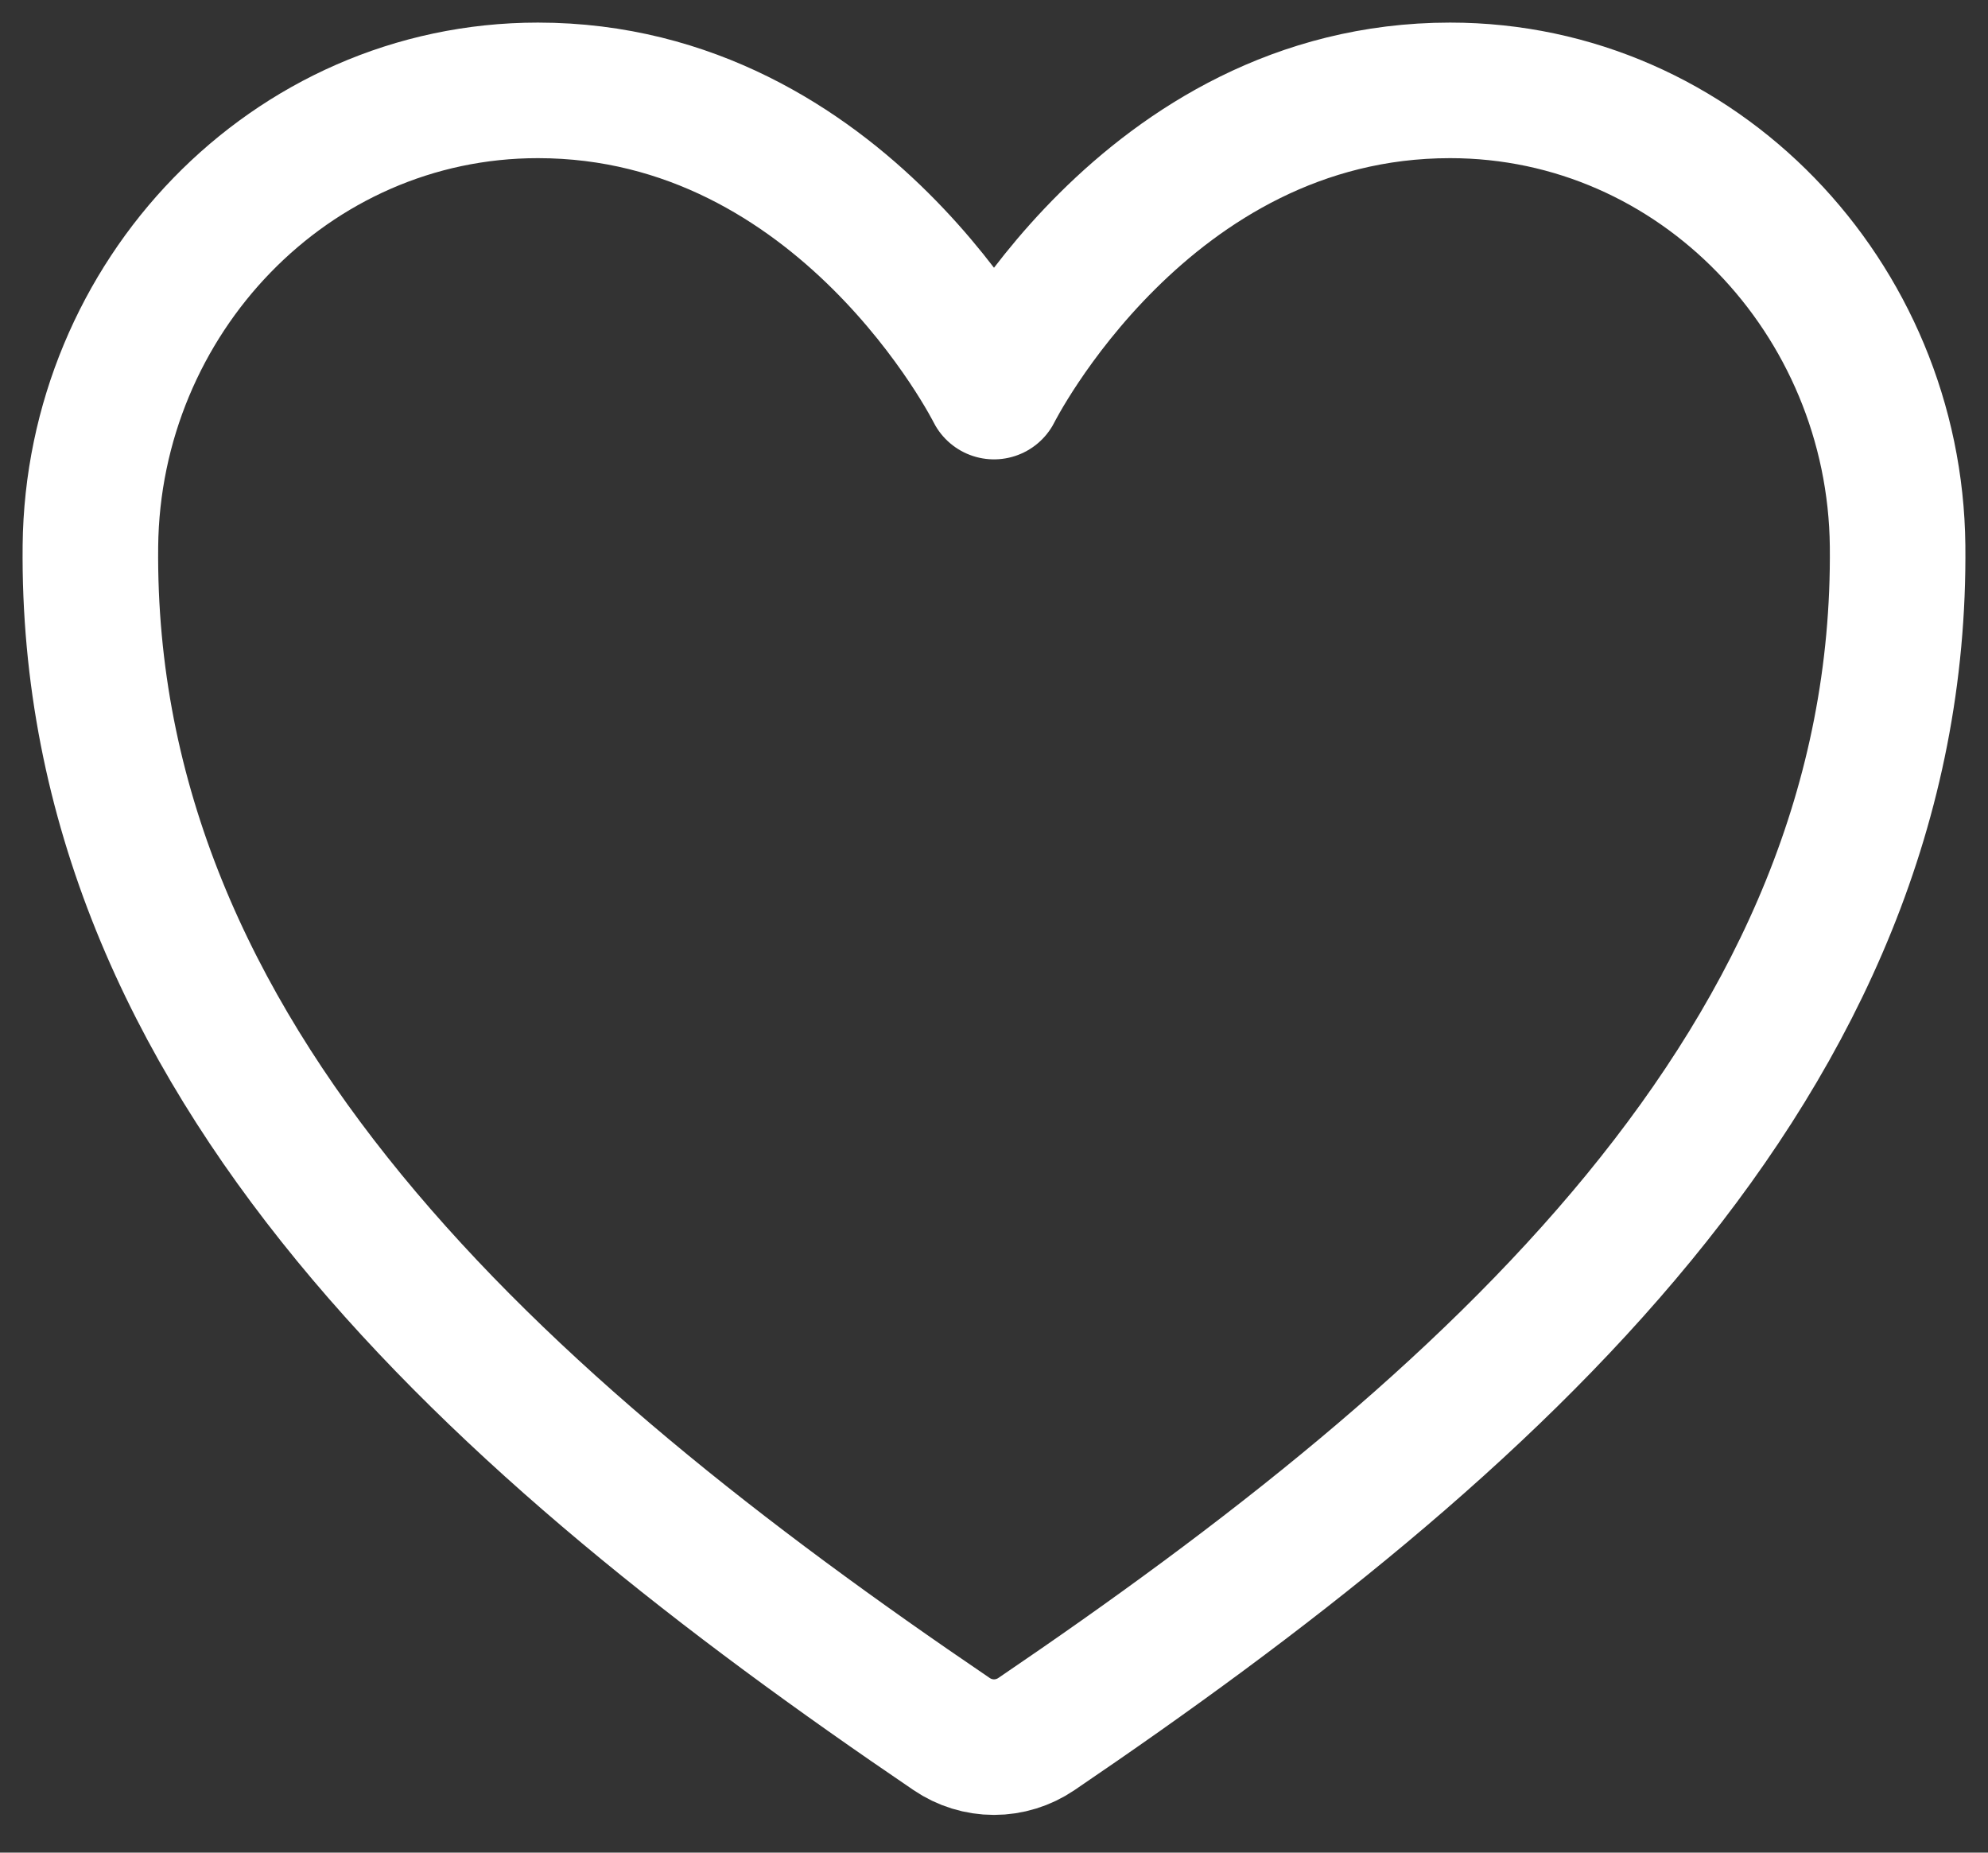 <svg width="44" height="41" viewBox="0 0 44 41" fill="none" xmlns="http://www.w3.org/2000/svg">
<rect x="0" y="0" width="44" height="41" fill="#333333" stroke="none"/>
<path id="icon i-corazon" d="M32.095 2C25.333 2 22 8.666 22 8.666C22 8.666 18.667 2 11.905 2C6.409 2 2.057 6.598 2.001 12.084C1.886 23.472 11.035 31.57 21.063 38.376C21.339 38.564 21.666 38.665 22 38.665C22.334 38.665 22.661 38.564 22.938 38.376C32.964 31.57 42.112 23.472 41.999 12.084C41.943 6.598 37.591 2 32.095 2Z" stroke="white" stroke-width="3" stroke-linecap="round" stroke-linejoin="round"/>
</svg>
